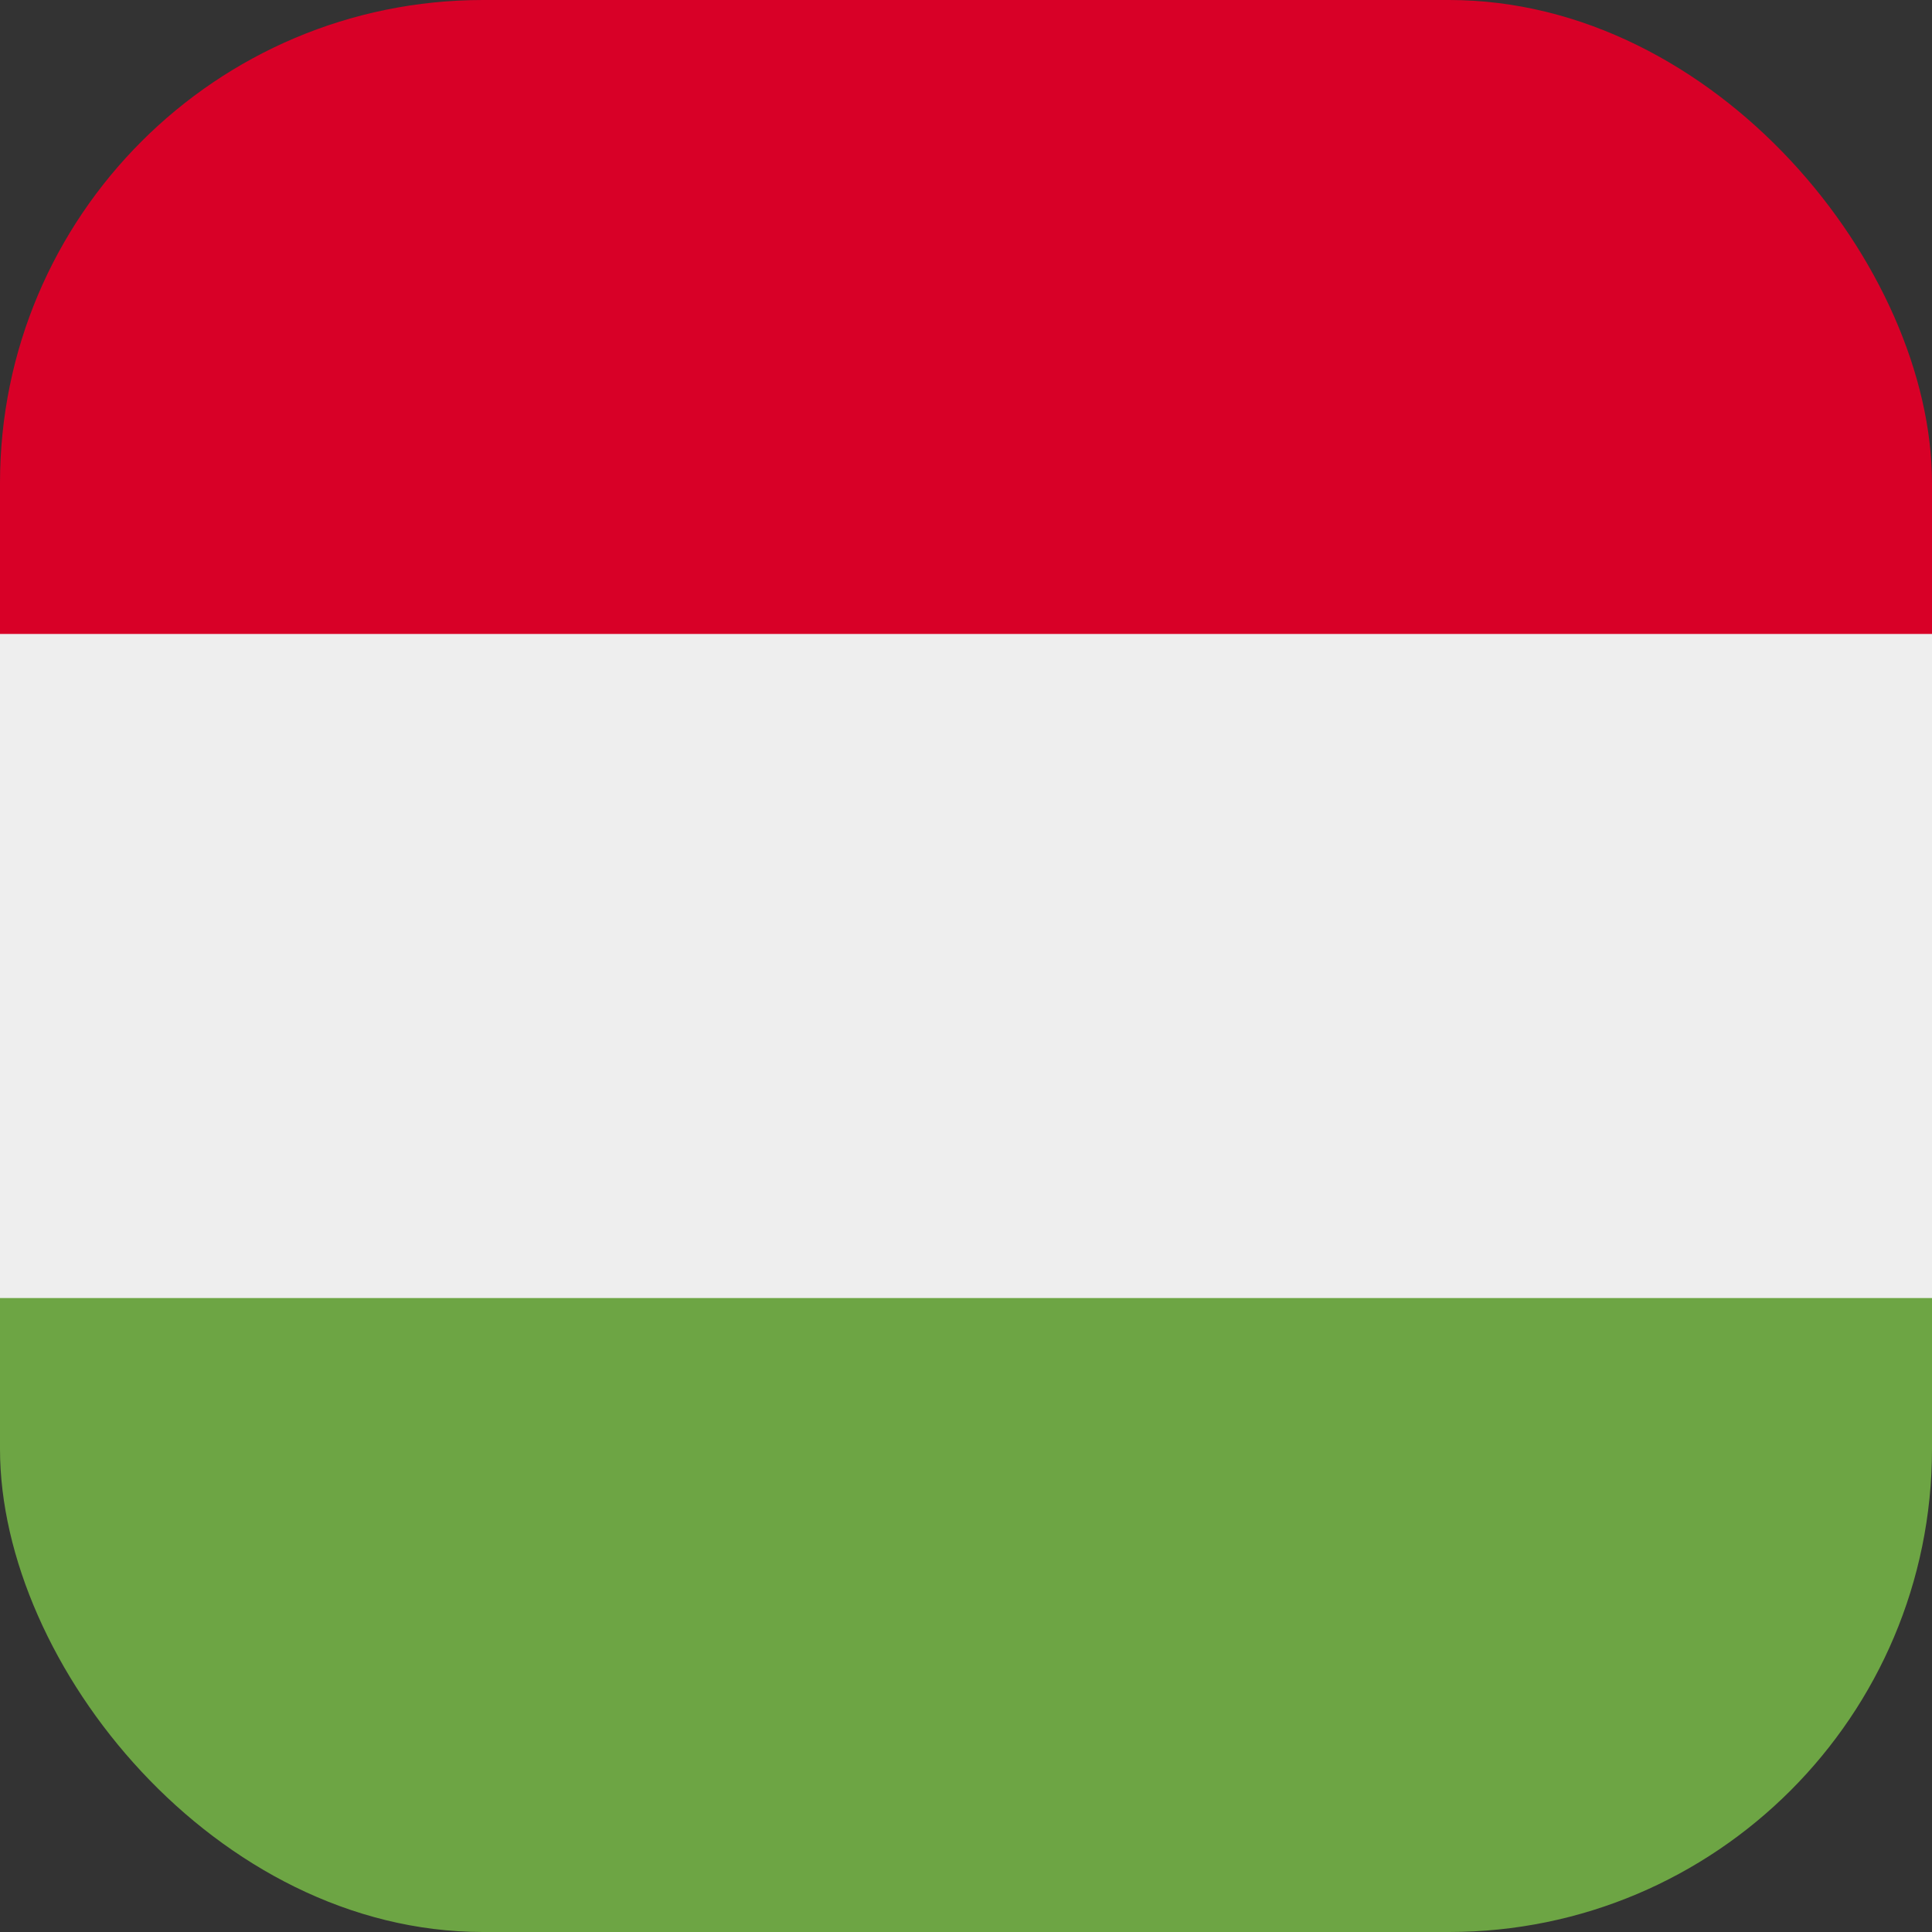 <?xml version='1.0' encoding='utf-8'?>
<svg xmlns="http://www.w3.org/2000/svg" width="512" height="512" fill="none"><rect width="100%" height="100%" fill="#333333" stroke="none"/><defs><clipPath id="clip-rounded"><rect x="0" y="0" width="512" height="512" rx="128" ry="128" /></clipPath></defs><g clip-path="url(#clip-rounded)"><path fill="#eeeeee" d="M512 376H0V136h512z" /><path fill="#d80027" d="M512 168H0V0h512z" /><path fill="#6da544" d="M512 512H0V344h512z" /></g></svg>